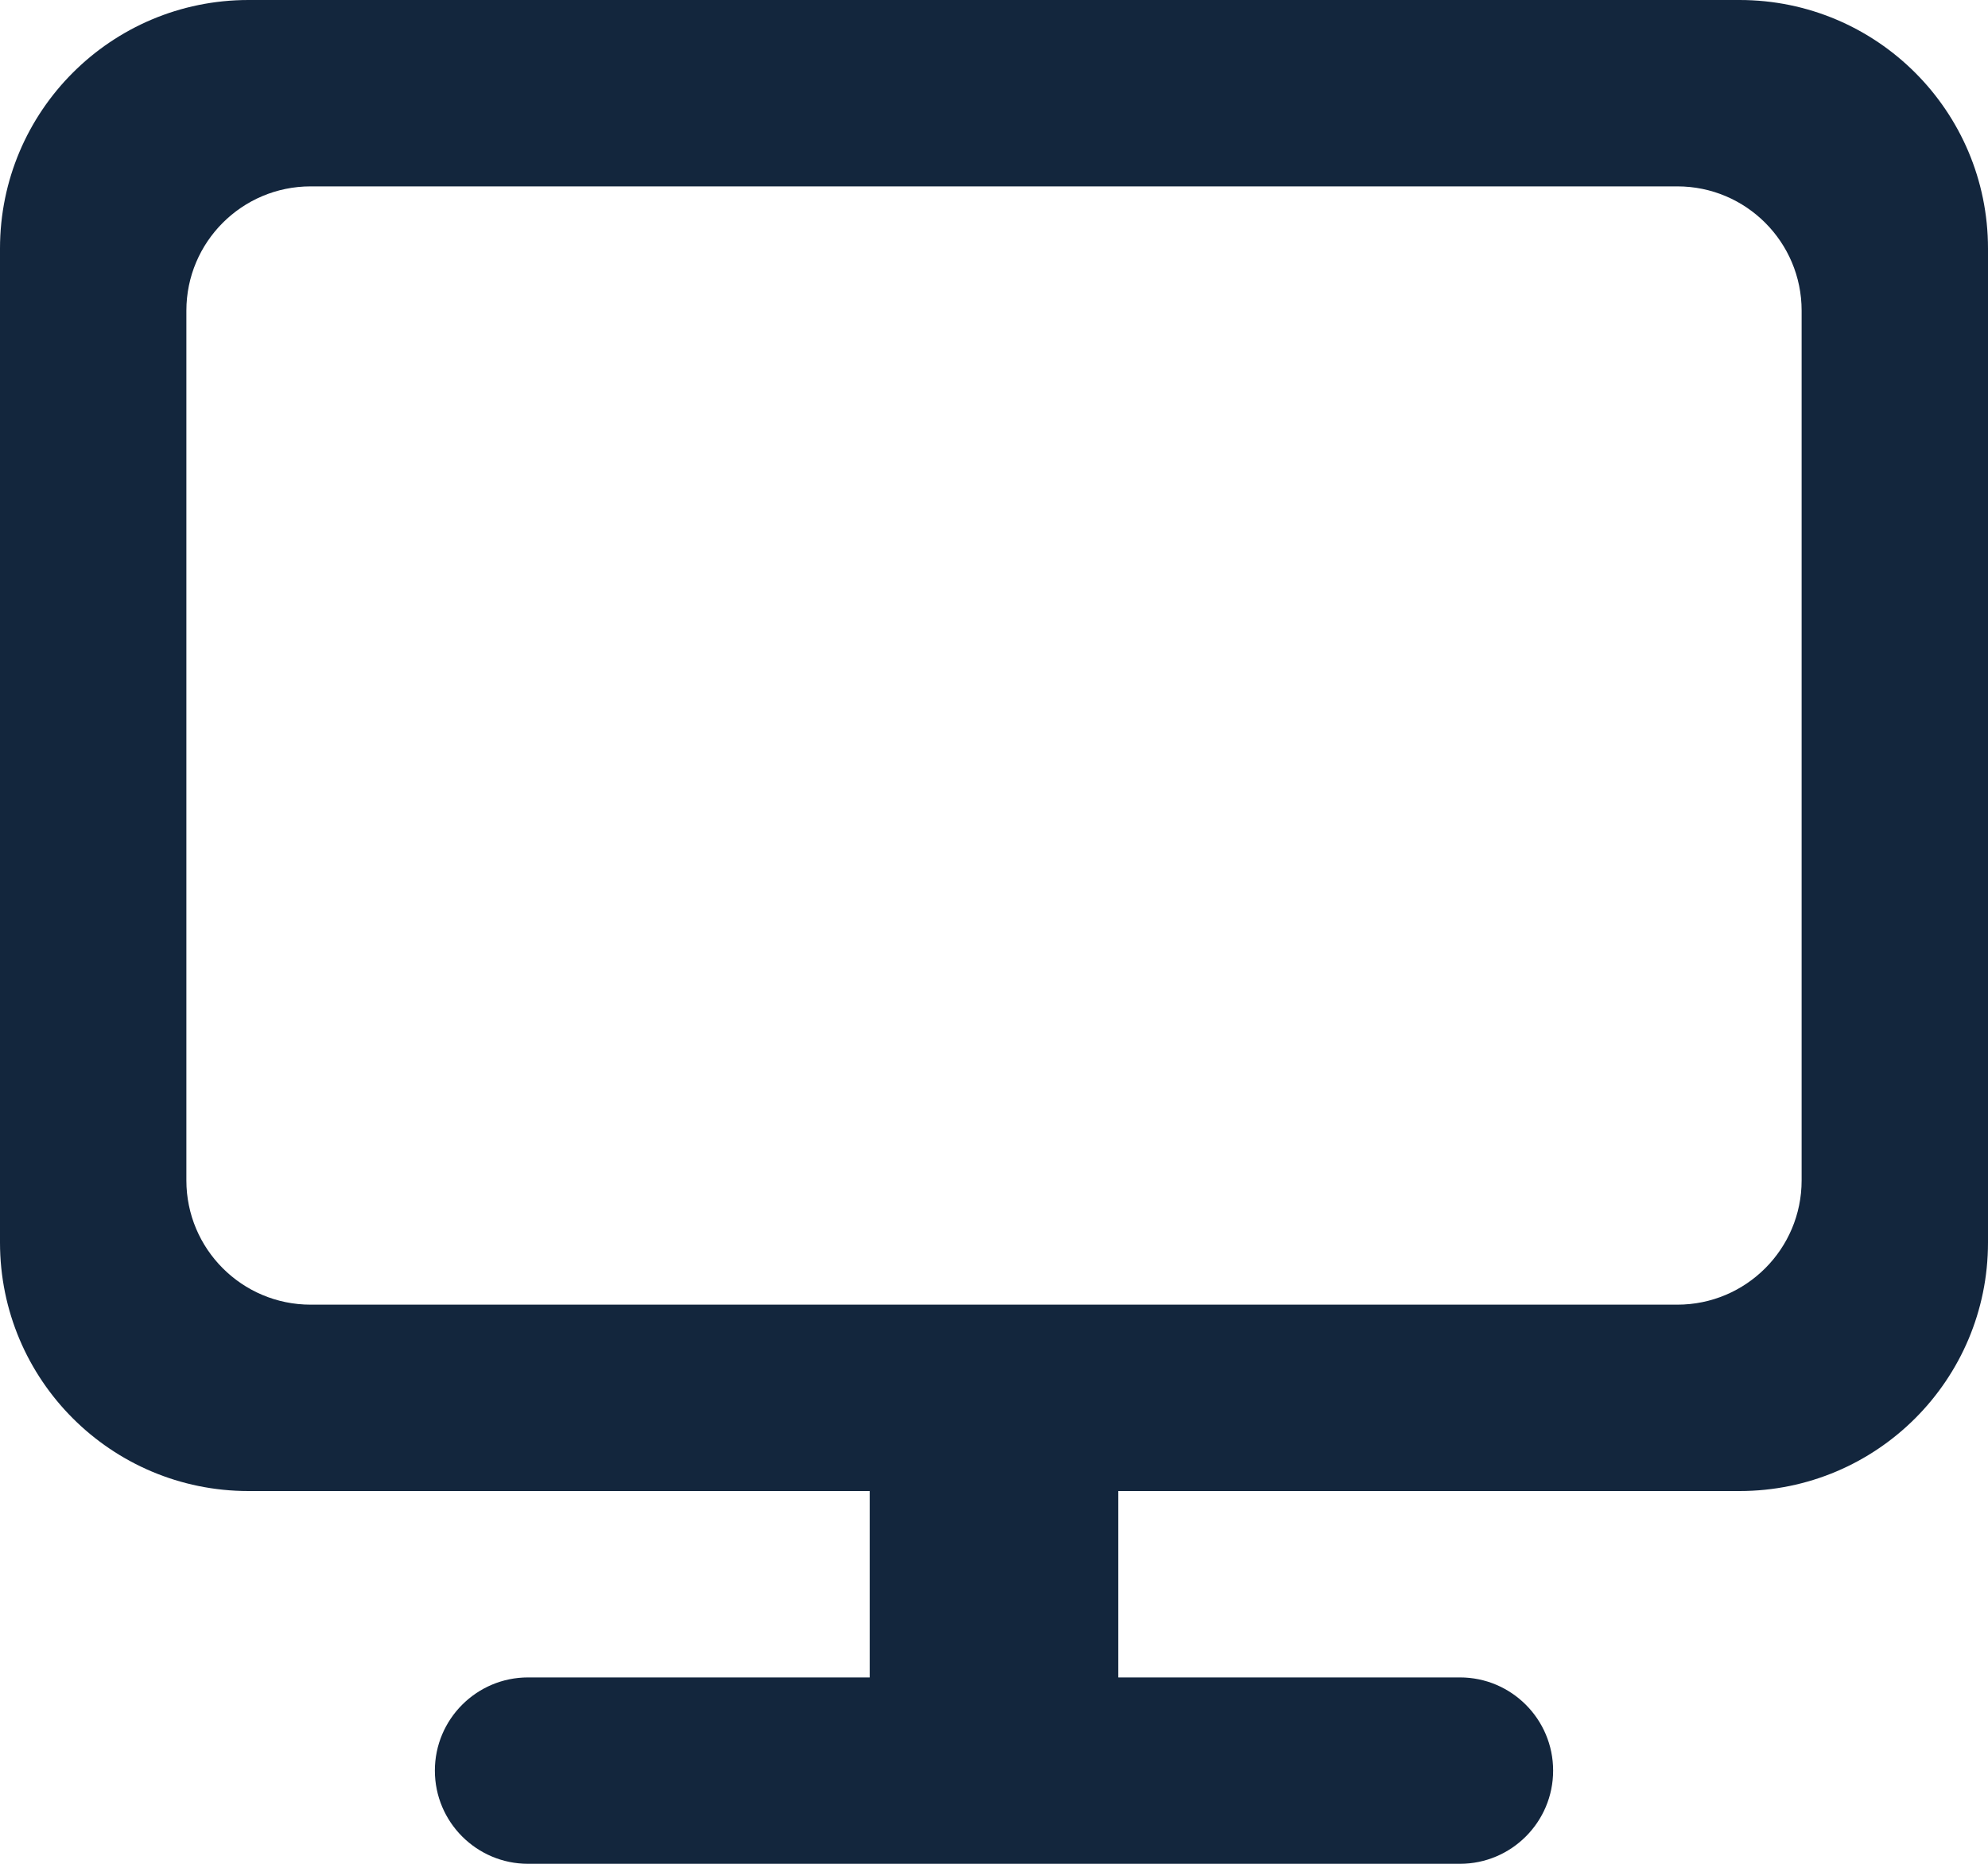 <svg width="16" height="15" viewBox="0 0 16 15" fill="none" xmlns="http://www.w3.org/2000/svg">
<path d="M0 2C0 0.895 0.895 0 2 0H14C15.105 0 16 0.895 16 2V5.5H14.5V2.5C14.5 1.948 14.052 1.5 13.5 1.5H2.5C1.948 1.5 1.5 1.948 1.5 2.5V9.5C1.5 10.052 1.948 10.5 2.5 10.5H13.5C14.052 10.5 14.5 10.052 14.5 9.5V5.5H16V10C16 11.105 15.105 12 14 12H9V13.5H11.75C12.164 13.5 12.5 13.836 12.5 14.25V14.25C12.5 14.664 12.164 15 11.75 15H4.25C3.836 15 3.5 14.664 3.5 14.25V14.25C3.5 13.836 3.836 13.5 4.25 13.5H7V12H2C0.895 12 0 11.105 0 10V2Z" fill="#13263D"/>
</svg>
